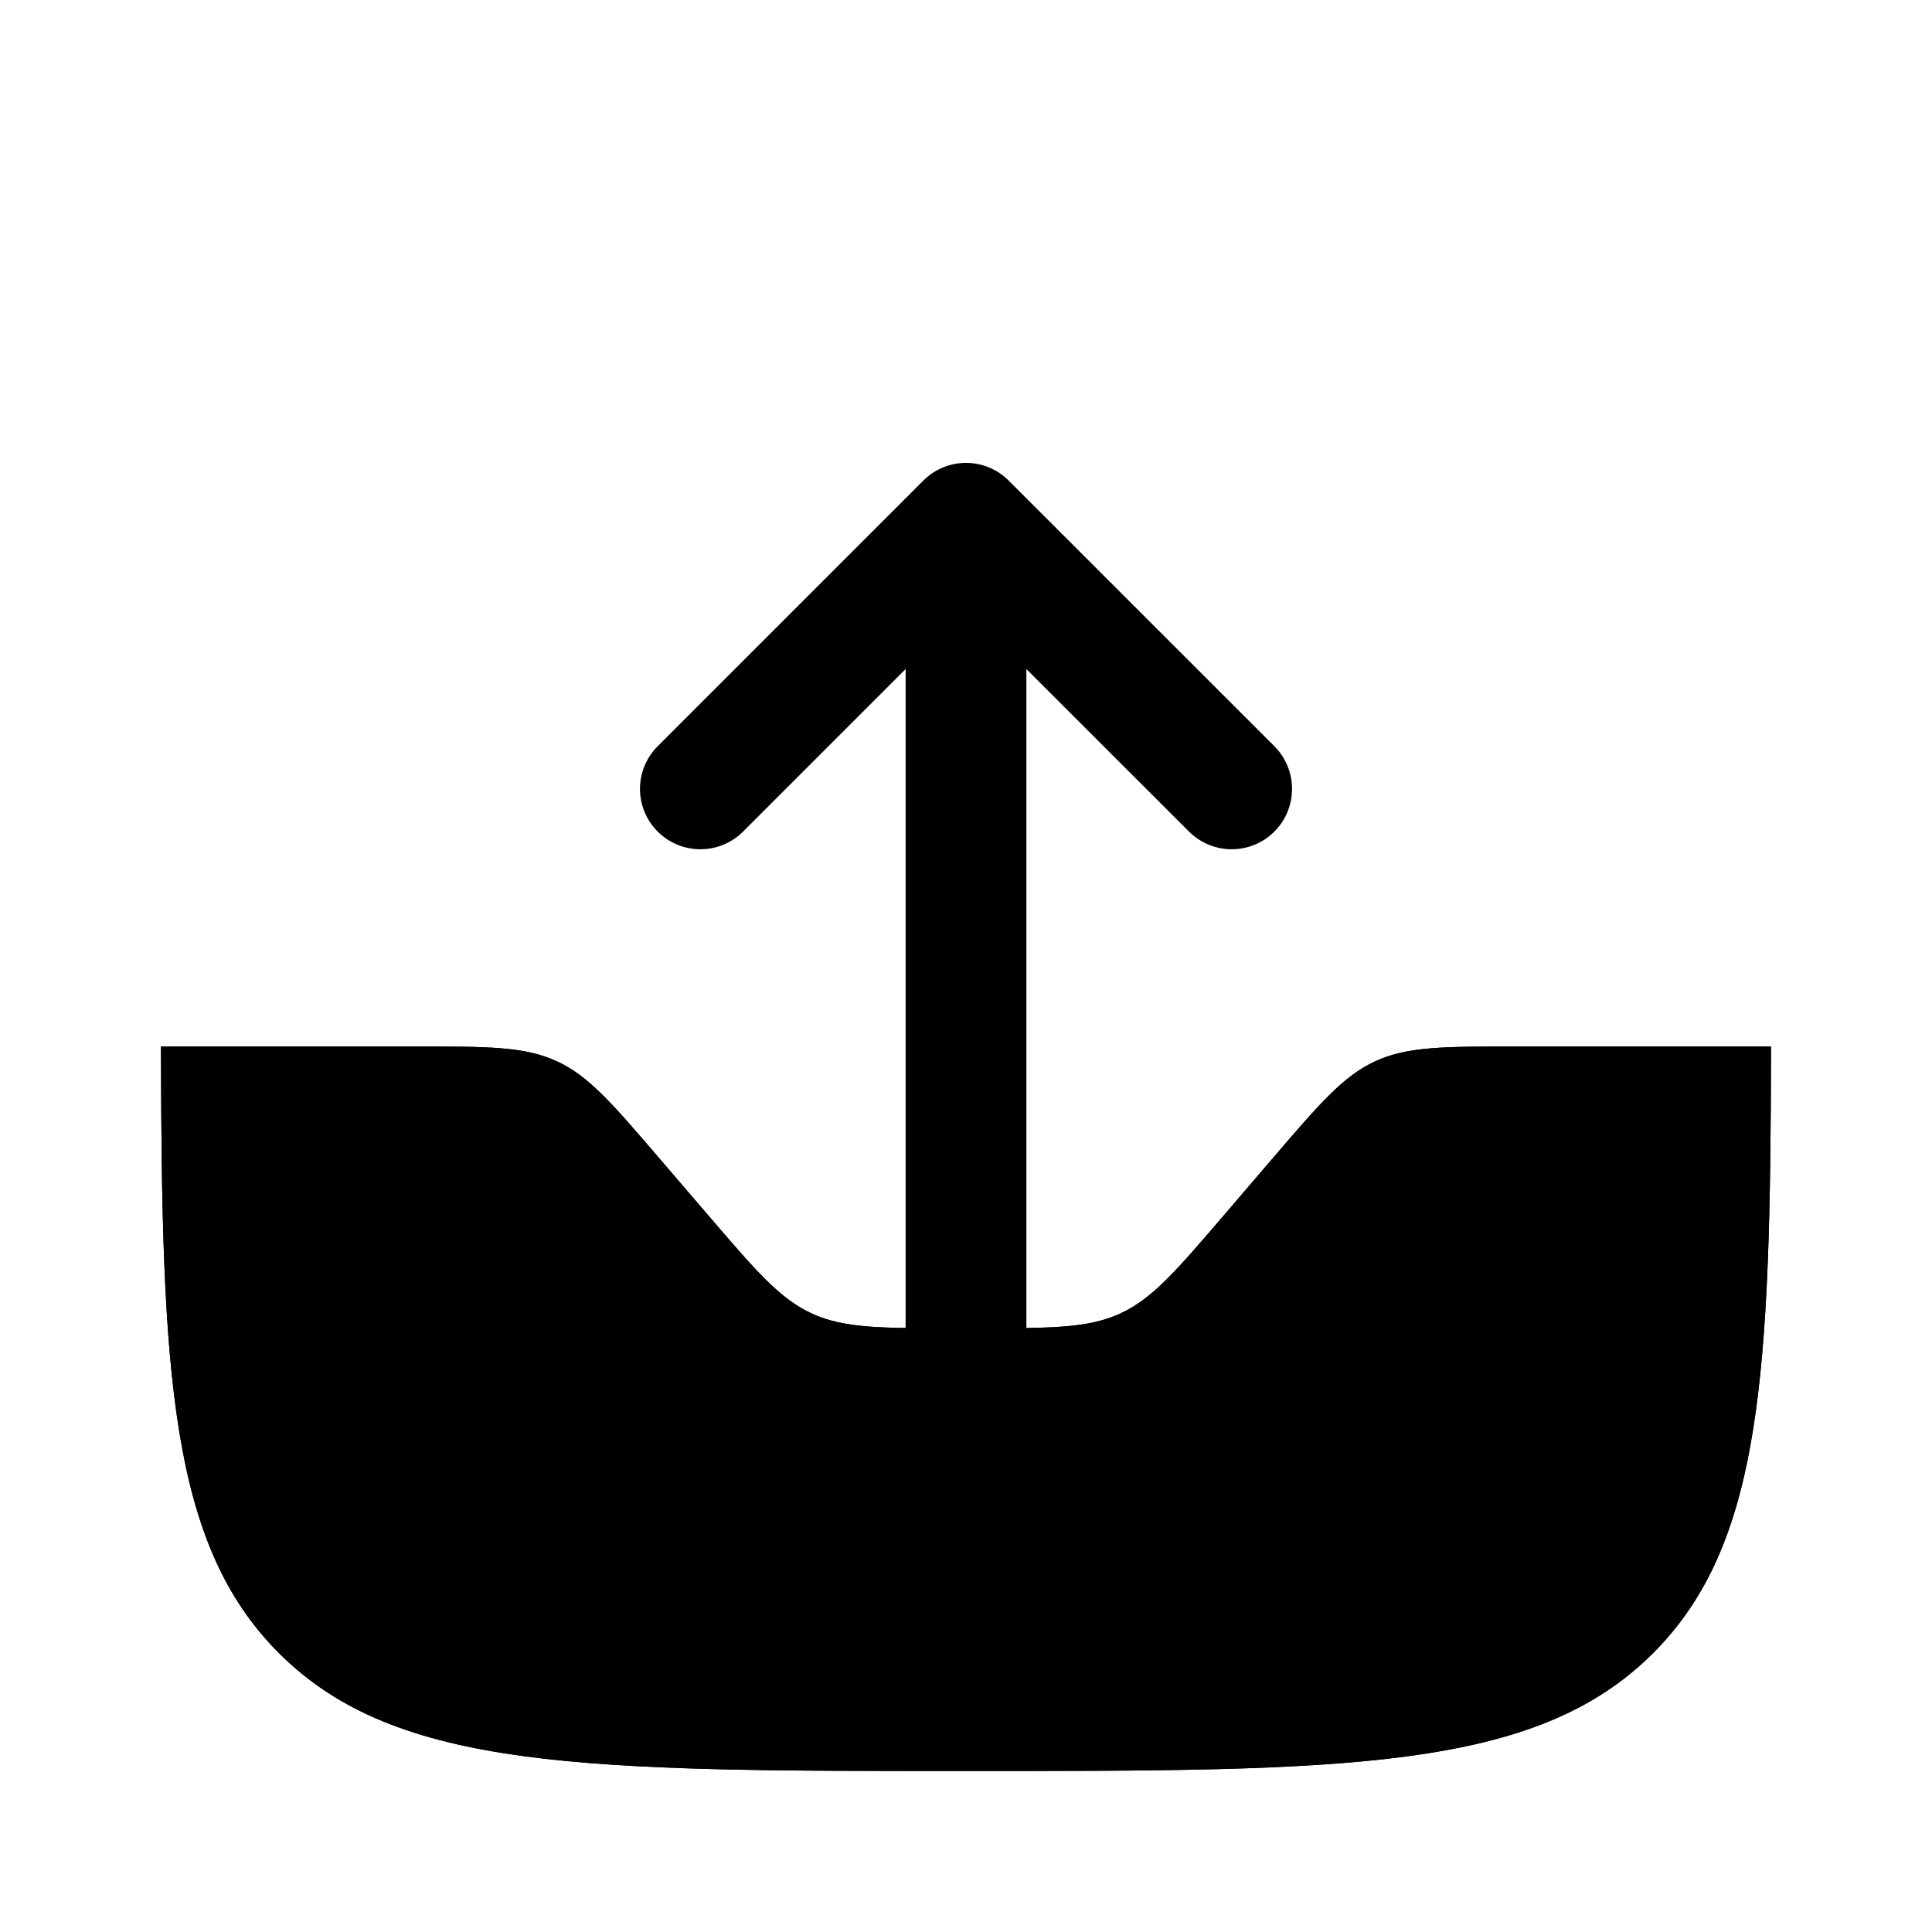 <svg width="24" height="24" viewBox="0 0 24 24" fill="none" xmlns="http://www.w3.org/2000/svg">
    <path class="pr-icon-duotone-secondary" d="M2 12C2 7.286 2 4.929 3.464 3.464C4.929 2 7.286 2 12 2C16.714 2 19.071 2 20.535 3.464C22 4.929 22 7.286 22 12C22 16.714 22 19.071 20.535 20.535C19.071 22 16.714 22 12 22C7.286 22 4.929 22 3.464 20.535C2 19.071 2 16.714 2 12Z" />
    <path d="M3.465 20.535C4.929 22 7.286 22 12 22C16.715 22 19.072 22 20.536 20.535C21.893 19.178 21.993 17.055 22 13H18.84C17.935 13 17.482 13 17.085 13.183C16.687 13.366 16.392 13.71 15.803 14.397L15.198 15.103C14.609 15.79 14.314 16.134 13.916 16.317C13.518 16.5 13.066 16.5 12.161 16.5H11.84C10.935 16.5 10.482 16.5 10.084 16.317C9.687 16.134 9.392 15.79 8.803 15.103L8.197 14.397C7.608 13.71 7.314 13.366 6.916 13.183C6.518 13 6.066 13 5.16 13H2C2.007 17.055 2.107 19.178 3.465 20.535Z" fill="black"/>
    <path d="M12.53 5.97C12.39 5.829 12.199 5.75 12 5.75C11.801 5.75 11.611 5.829 11.47 5.97L8.17 9.27C7.877 9.563 7.877 10.037 8.17 10.33C8.463 10.623 8.938 10.623 9.231 10.33L11.25 8.311L11.25 16.497C10.716 16.489 10.385 16.455 10.084 16.317C9.687 16.134 9.392 15.79 8.803 15.103L8.197 14.397C7.608 13.71 7.314 13.366 6.916 13.183C6.518 13 6.066 13 5.16 13H2C2.007 17.055 2.107 19.178 3.465 20.535C4.929 22 7.286 22 12 22C16.715 22 19.072 22 20.536 20.535C21.893 19.178 21.993 17.055 22 13H18.84C17.935 13 17.482 13 17.085 13.183C16.687 13.366 16.392 13.71 15.803 14.397L15.198 15.103C14.609 15.79 14.314 16.134 13.916 16.317C13.616 16.455 13.284 16.489 12.75 16.497V8.311L14.77 10.33C15.063 10.623 15.538 10.623 15.831 10.33C16.123 10.037 16.123 9.563 15.831 9.27L12.53 5.97Z" fill="black"/>
</svg>
